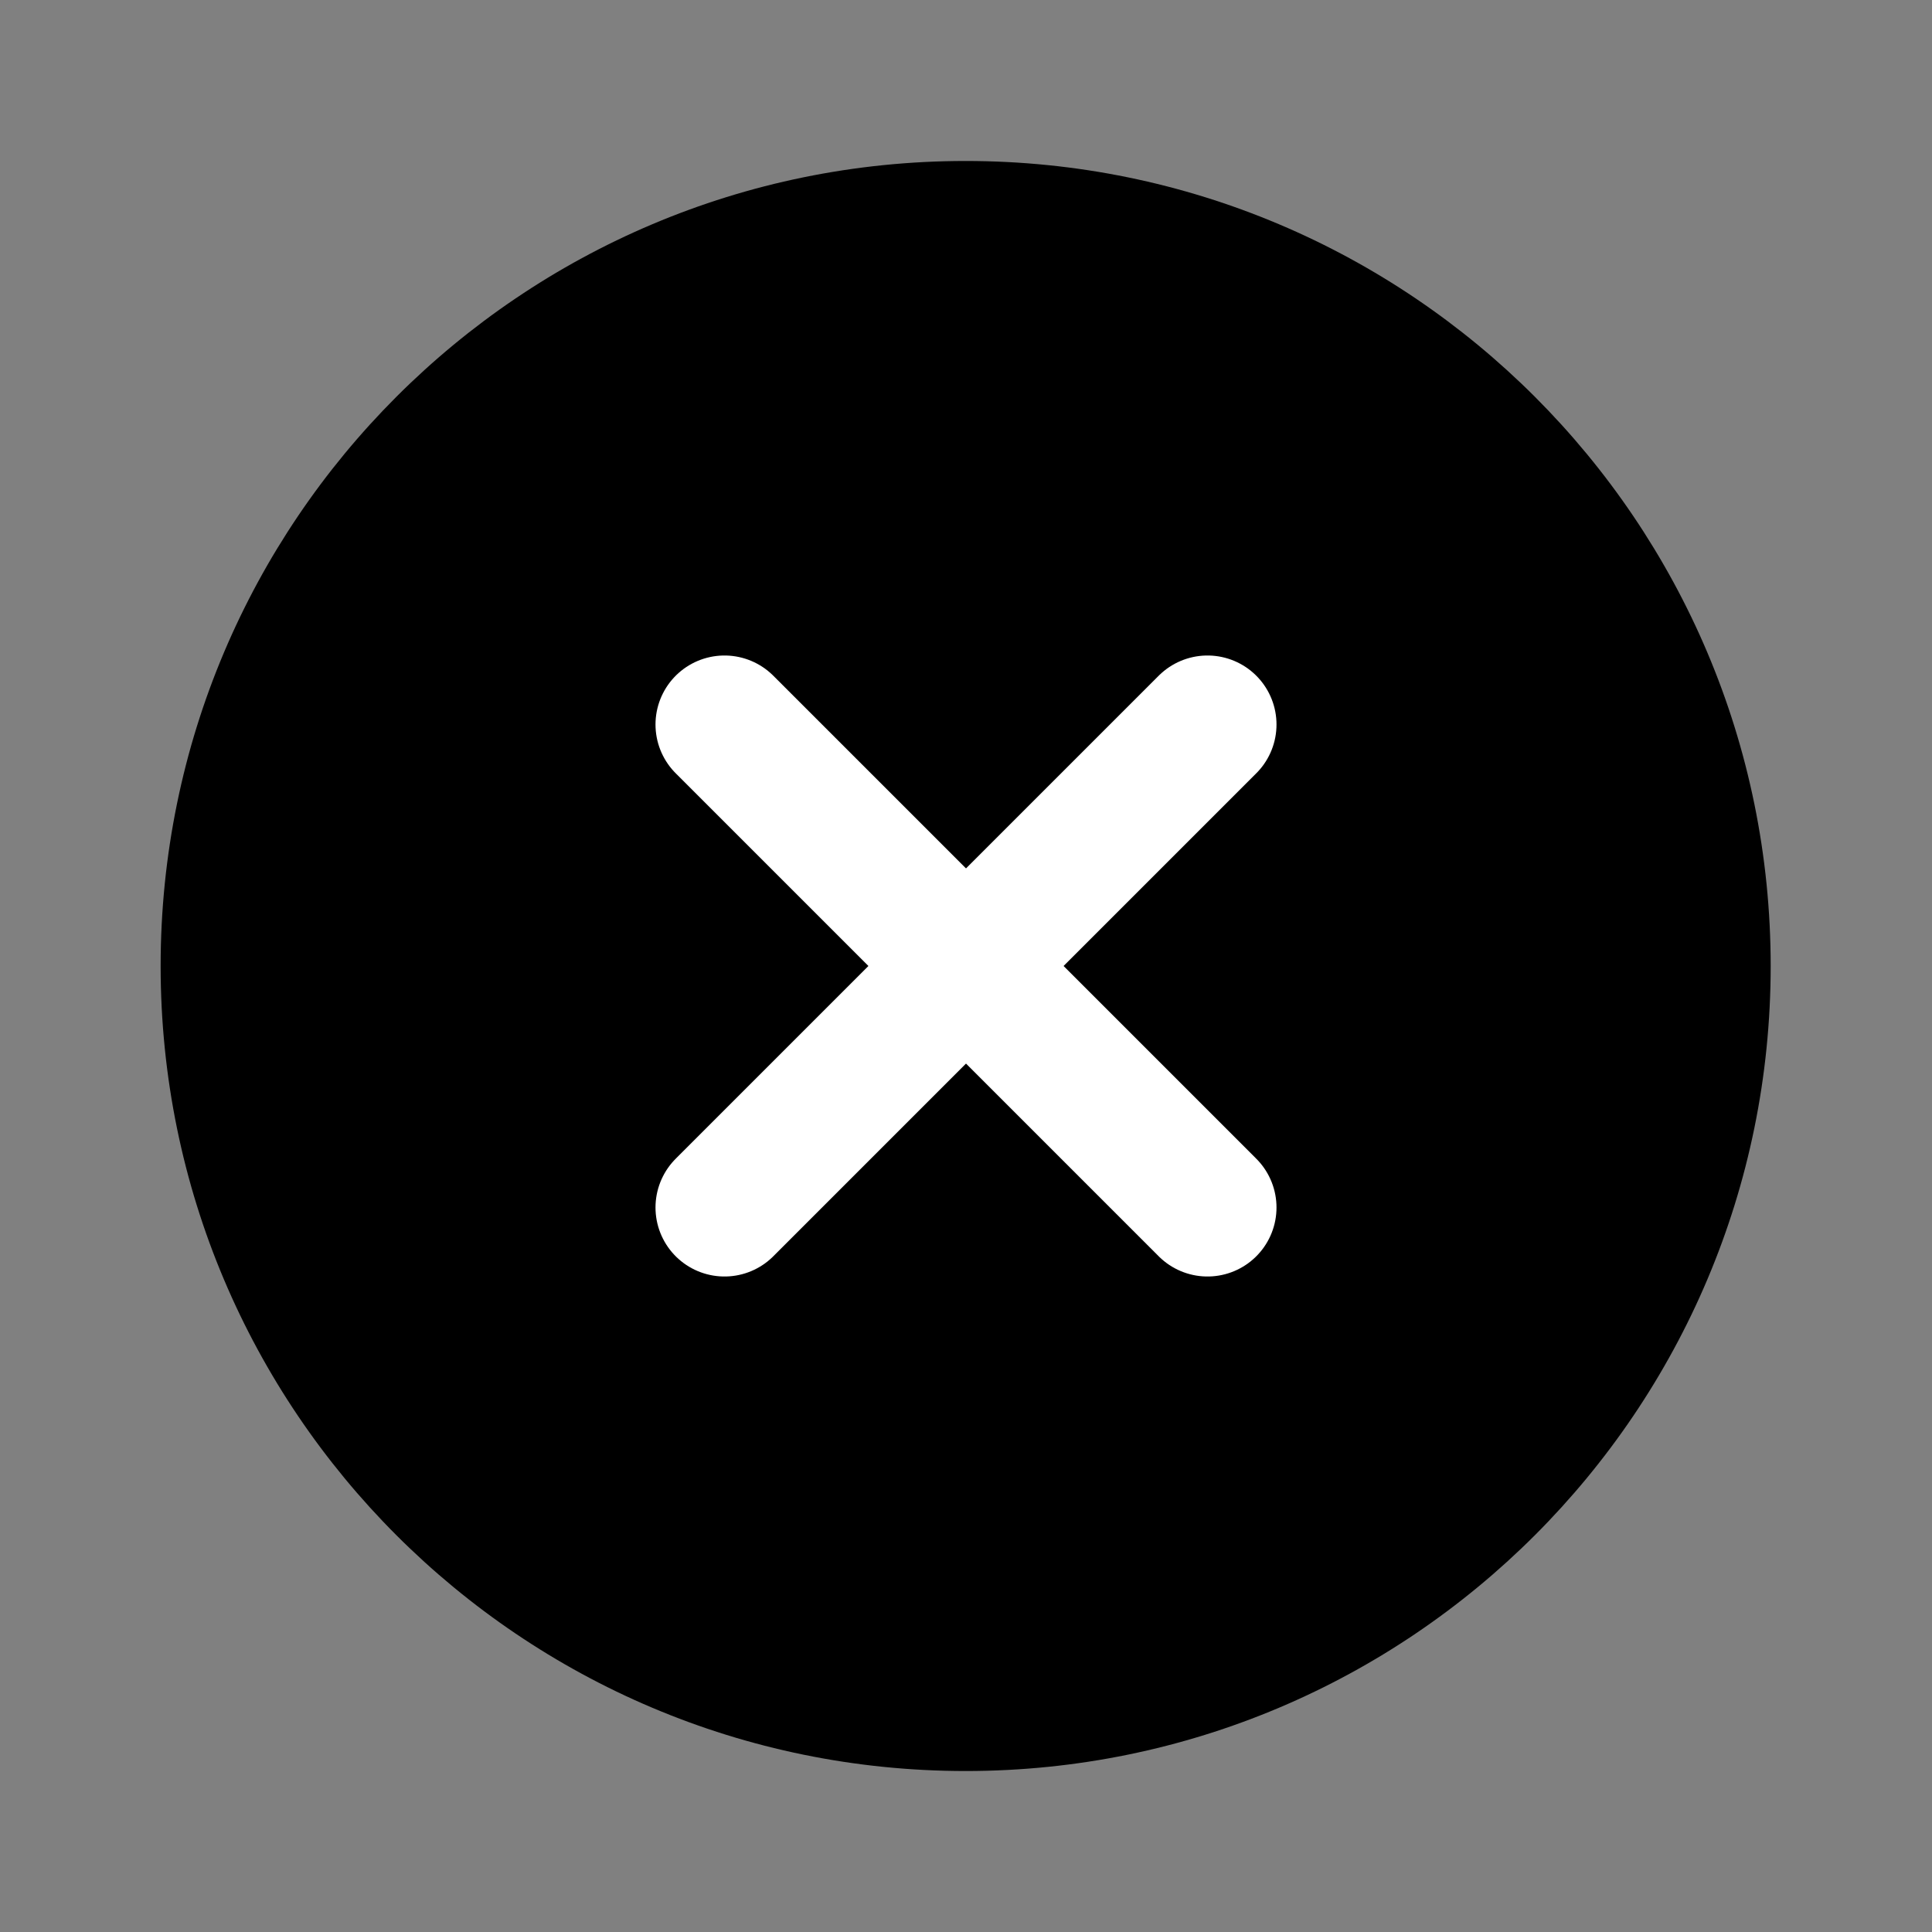 <svg width="28" height="28" viewBox="0 0 28 28" fill="none" xmlns="http://www.w3.org/2000/svg">
<rect x="0" y="0" width="28" height="28" fill="#808080" stroke="none"/>
<path d="M13.995 25.667C20.438 25.667 25.662 20.443 25.662 14C25.662 7.557 20.438 2.333 13.995 2.333C7.551 2.333 2.328 7.557 2.328 14C2.328 20.443 7.551 25.667 13.995 25.667Z" fill="black"/>
<path d="M17.5 10.5L10.5 17.5" stroke="white" stroke-width="2" stroke-linecap="round" stroke-linejoin="round"/>
<path d="M10.5 10.5L17.5 17.5" stroke="white" stroke-width="2" stroke-linecap="round" stroke-linejoin="round"/>
</svg>
